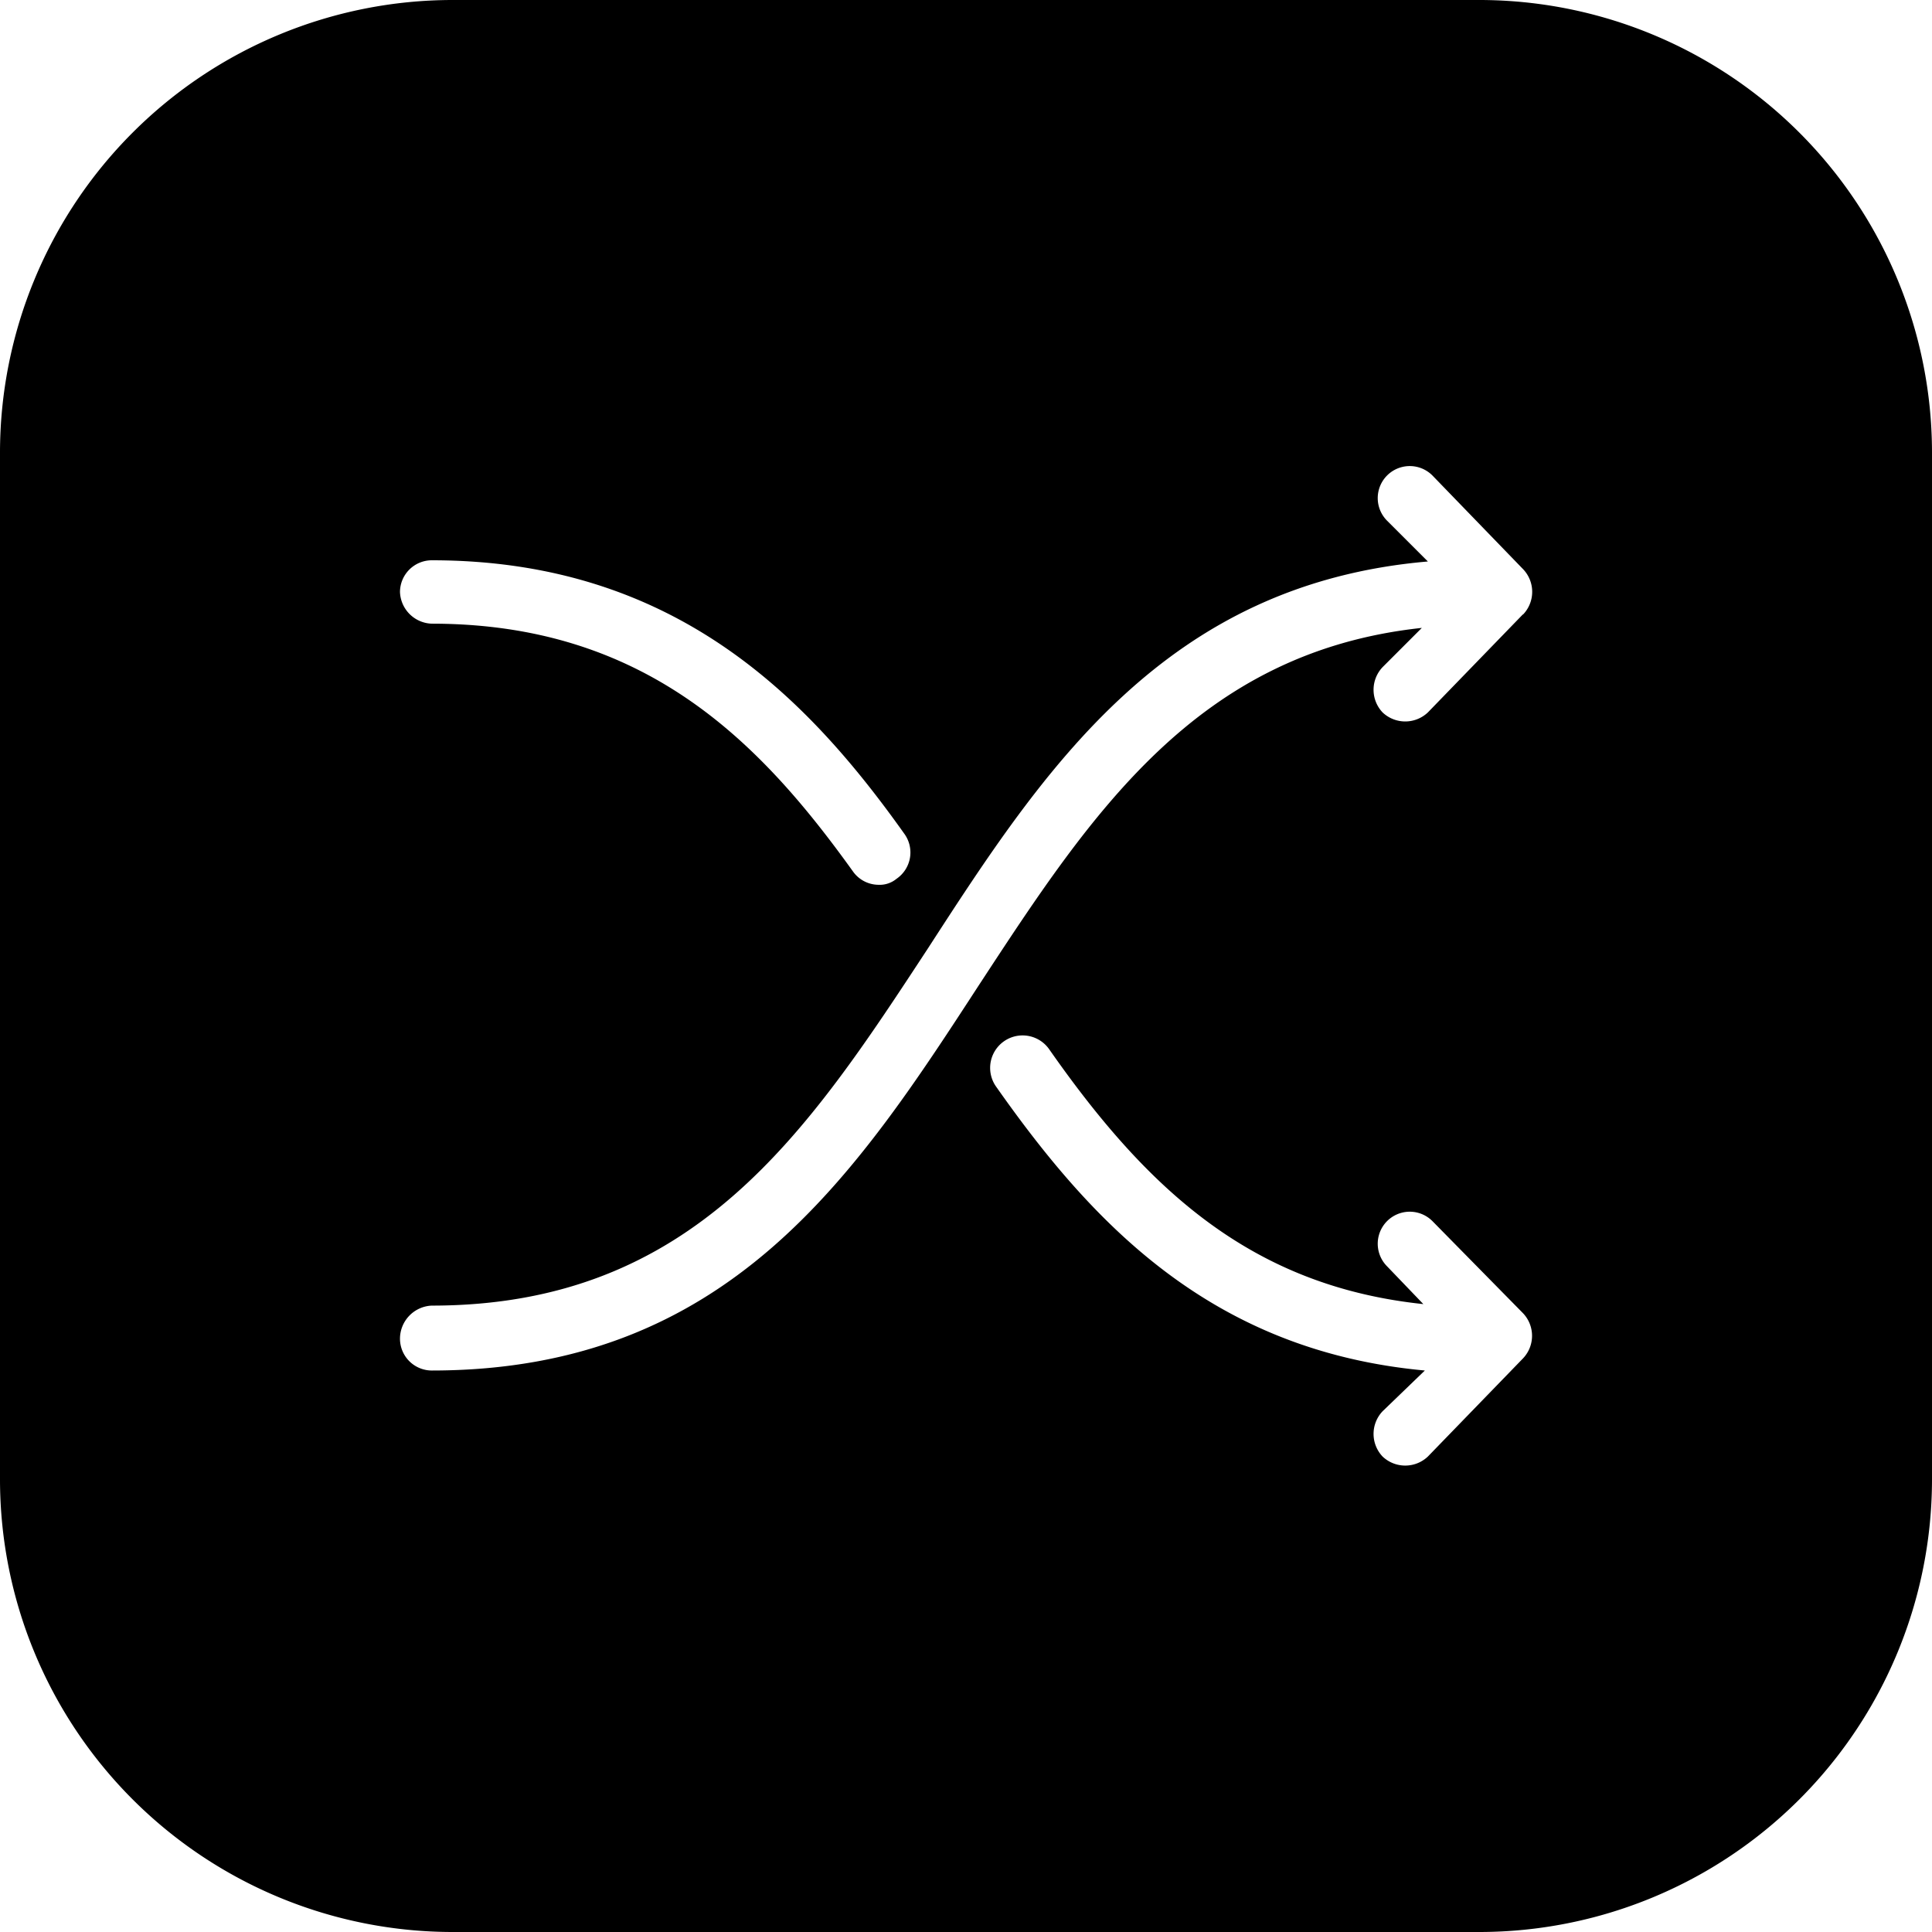 <?xml version="1.0" ?><svg data-name="Layer 1" id="Layer_1" viewBox="0 0 128 128" xmlns="http://www.w3.org/2000/svg"><title/><path d="M98,0H30A30,30,0,0,0,0,30V98a30,30,0,0,0,30,30H98a30,30,0,0,0,30-30V30A30,30,0,0,0,98,0ZM28.6,37.12c16.1,0,24.9,9.1,31.3,18.1a2.11,2.11,0,0,1-.5,3,1.75,1.75,0,0,1-1.2.4,2.09,2.09,0,0,1-1.7-.9c-6.1-8.5-13.7-16.4-27.9-16.4a2.18,2.18,0,0,1-2.1-2.1A2.11,2.11,0,0,1,28.6,37.12ZM100.9,90l-6.3,6.5a2.18,2.18,0,0,1-3,0,2.18,2.18,0,0,1,0-3l2.8-2.7c-14.1-1.3-22-9.7-28.4-18.8a2.15,2.15,0,1,1,3.5-2.5c6.5,9.3,13.4,15.7,24.8,16.9l-2.4-2.5a2.12,2.12,0,0,1,3-3l6,6.1A2.17,2.17,0,0,1,100.9,90Zm0-49.3-6.3,6.5a2.18,2.18,0,0,1-3,0,2.18,2.18,0,0,1,0-3l2.6-2.6c-14.9,1.6-21.9,12.3-29.3,23.6-8.2,12.6-16.6,25.6-36.3,25.6a2.11,2.11,0,0,1-2.1-2.1,2.2,2.2,0,0,1,2.1-2.2c17.4,0,24.9-11.5,32.9-23.7,7.7-11.9,15.7-24.1,33.1-25.6l-2.7-2.7a2.12,2.12,0,0,1,3-3l6,6.2A2.17,2.17,0,0,1,100.9,40.72Z"/></svg>